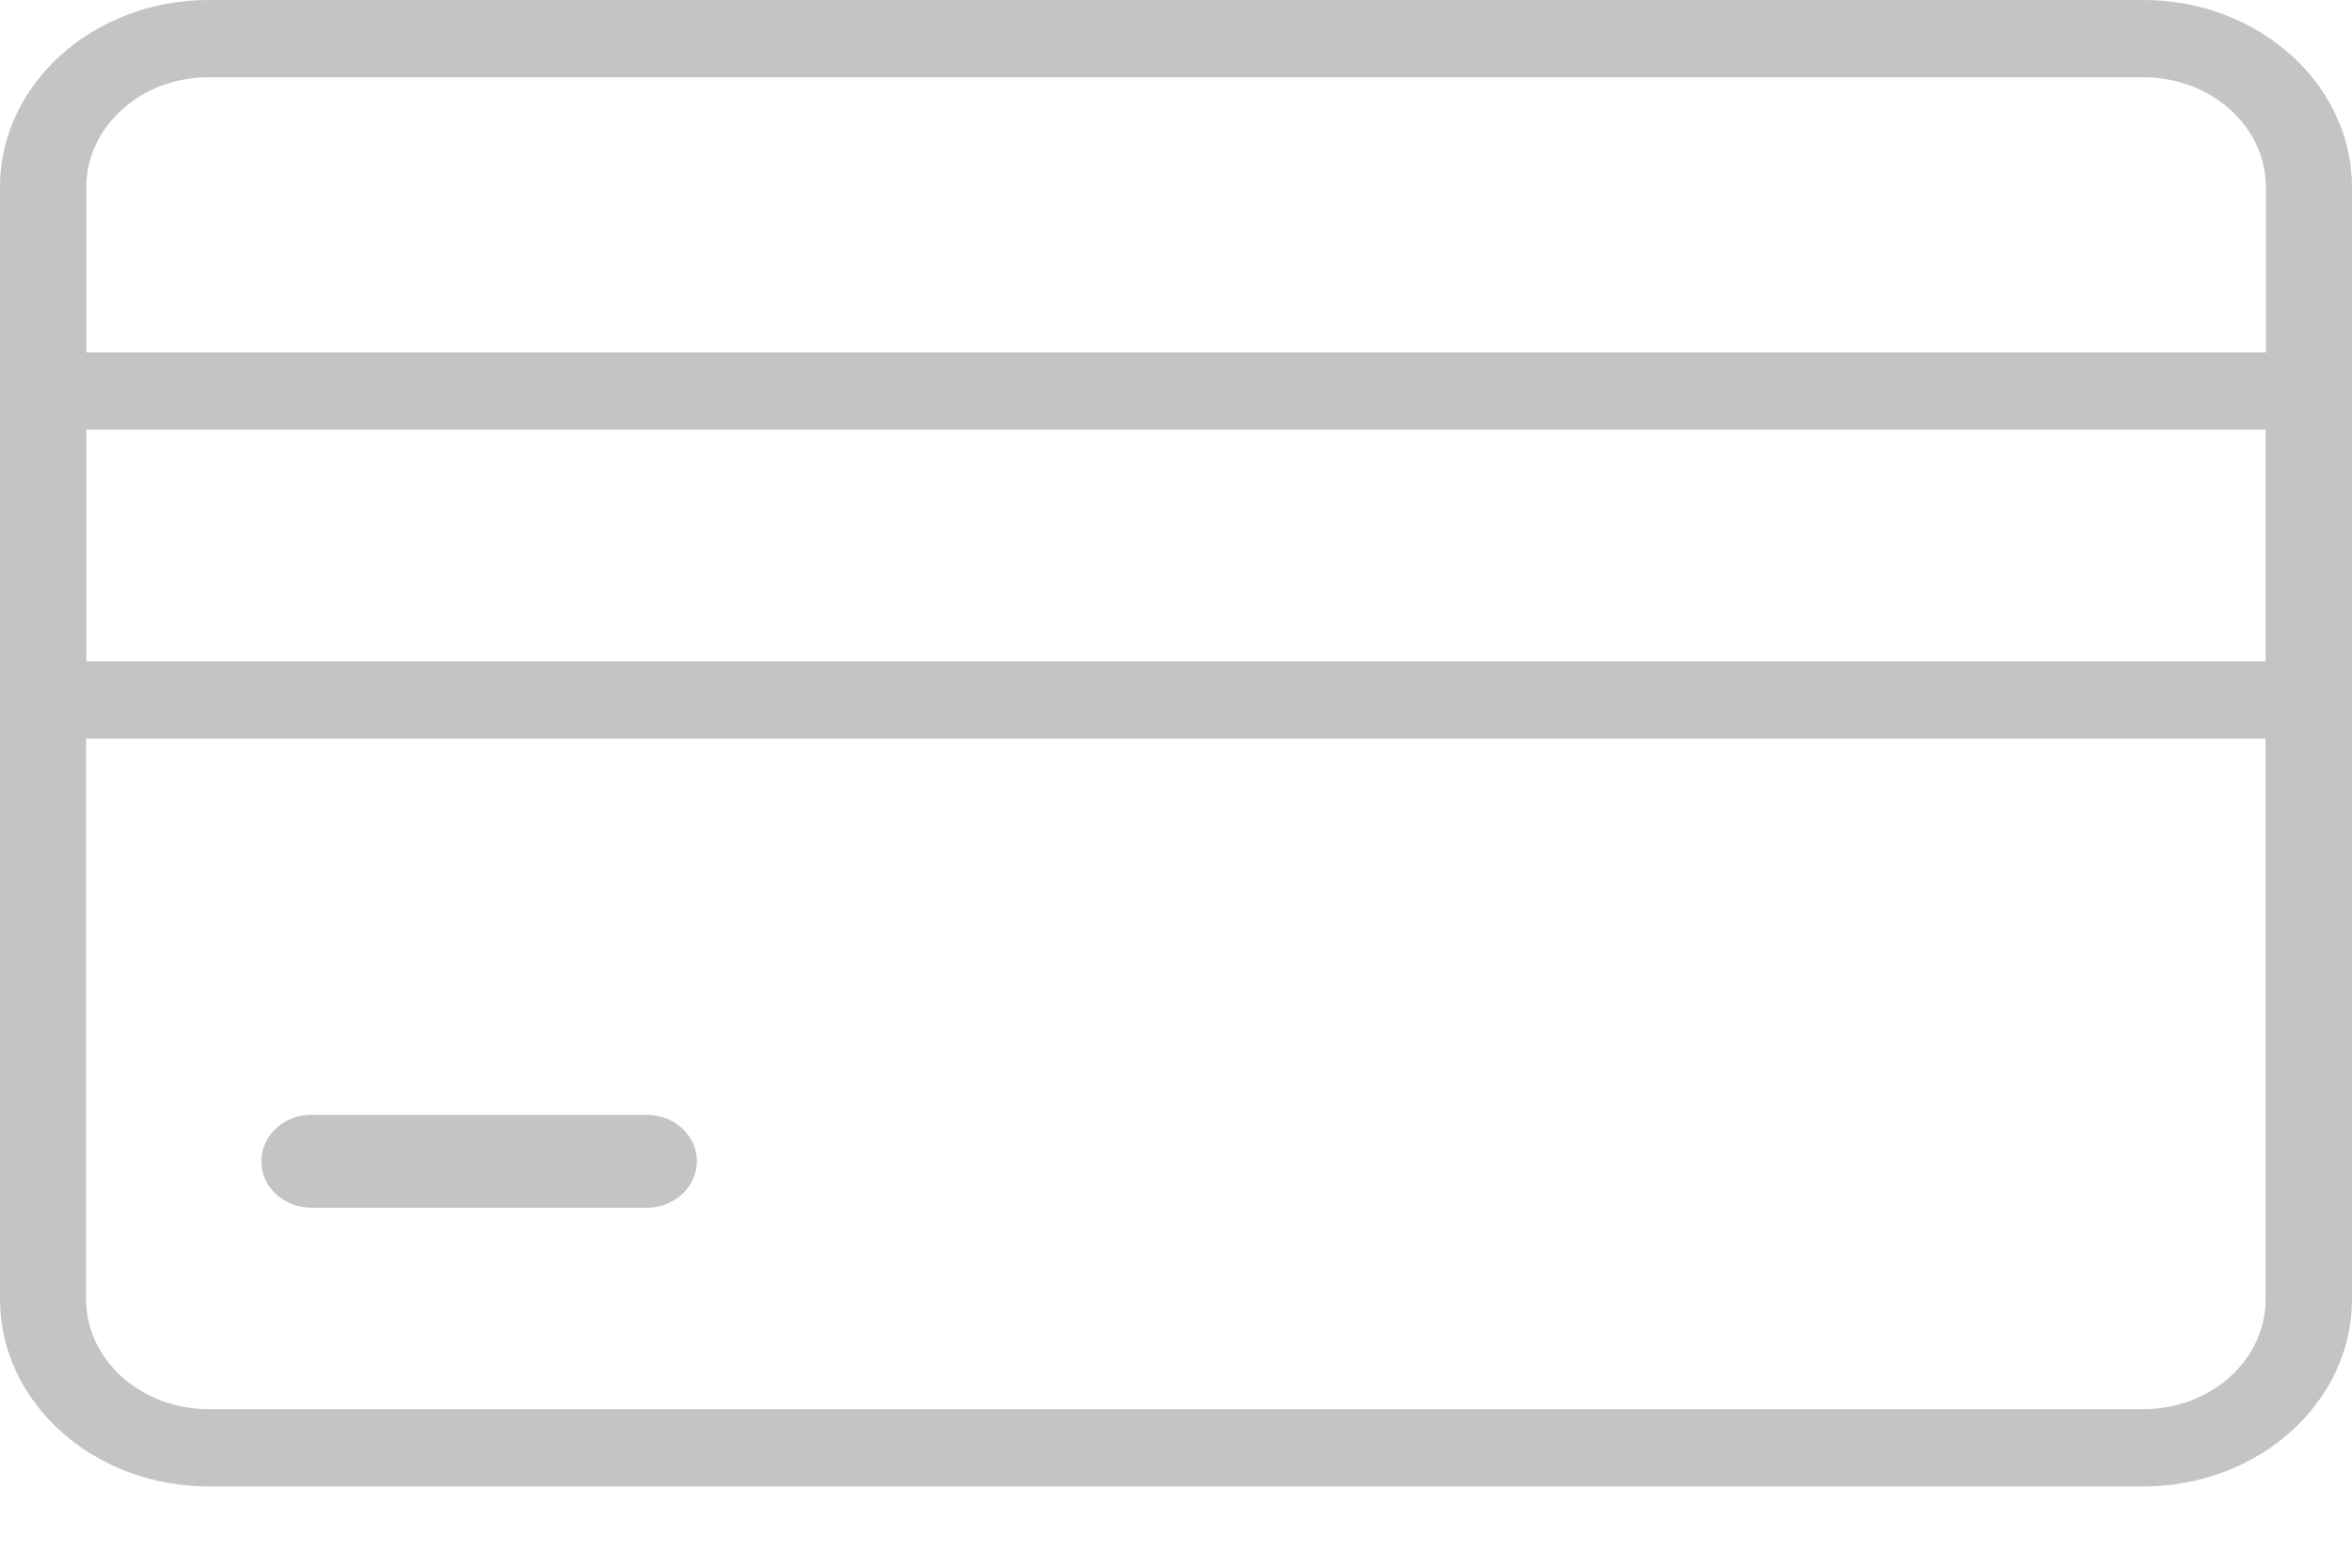 <svg width="27" height="18" viewBox="0 0 27 18" fill="none" xmlns="http://www.w3.org/2000/svg">
<path d="M24.606 0H2.394C1.074 0 0 0.963 0 2.147V4.488V8.036V14.92C0 16.104 1.074 17.067 2.394 17.067H24.606C25.926 17.067 27 16.104 27 14.92V8.036V4.488V2.147C26.998 0.963 25.926 0 24.606 0ZM2.394 0.887H24.606C25.381 0.887 26.011 1.452 26.011 2.147V4.045H0.991V2.147C0.991 1.452 1.621 0.887 2.394 0.887ZM26.009 7.593H0.991V4.932H26.009V7.593ZM24.606 16.18H2.394C1.62 16.18 0.989 15.615 0.989 14.92V8.48H26.008V14.92C26.009 15.615 25.379 16.18 24.606 16.18Z" fill="#C4C4C4"/>
<path d="M7.426 12.8H3.574C3.257 12.8 3 13.039 3 13.333C3 13.628 3.257 13.867 3.574 13.867H7.426C7.743 13.867 8 13.628 8 13.333C8 13.039 7.743 12.8 7.426 12.8Z" fill="#C4C4C4"/>
</svg>
